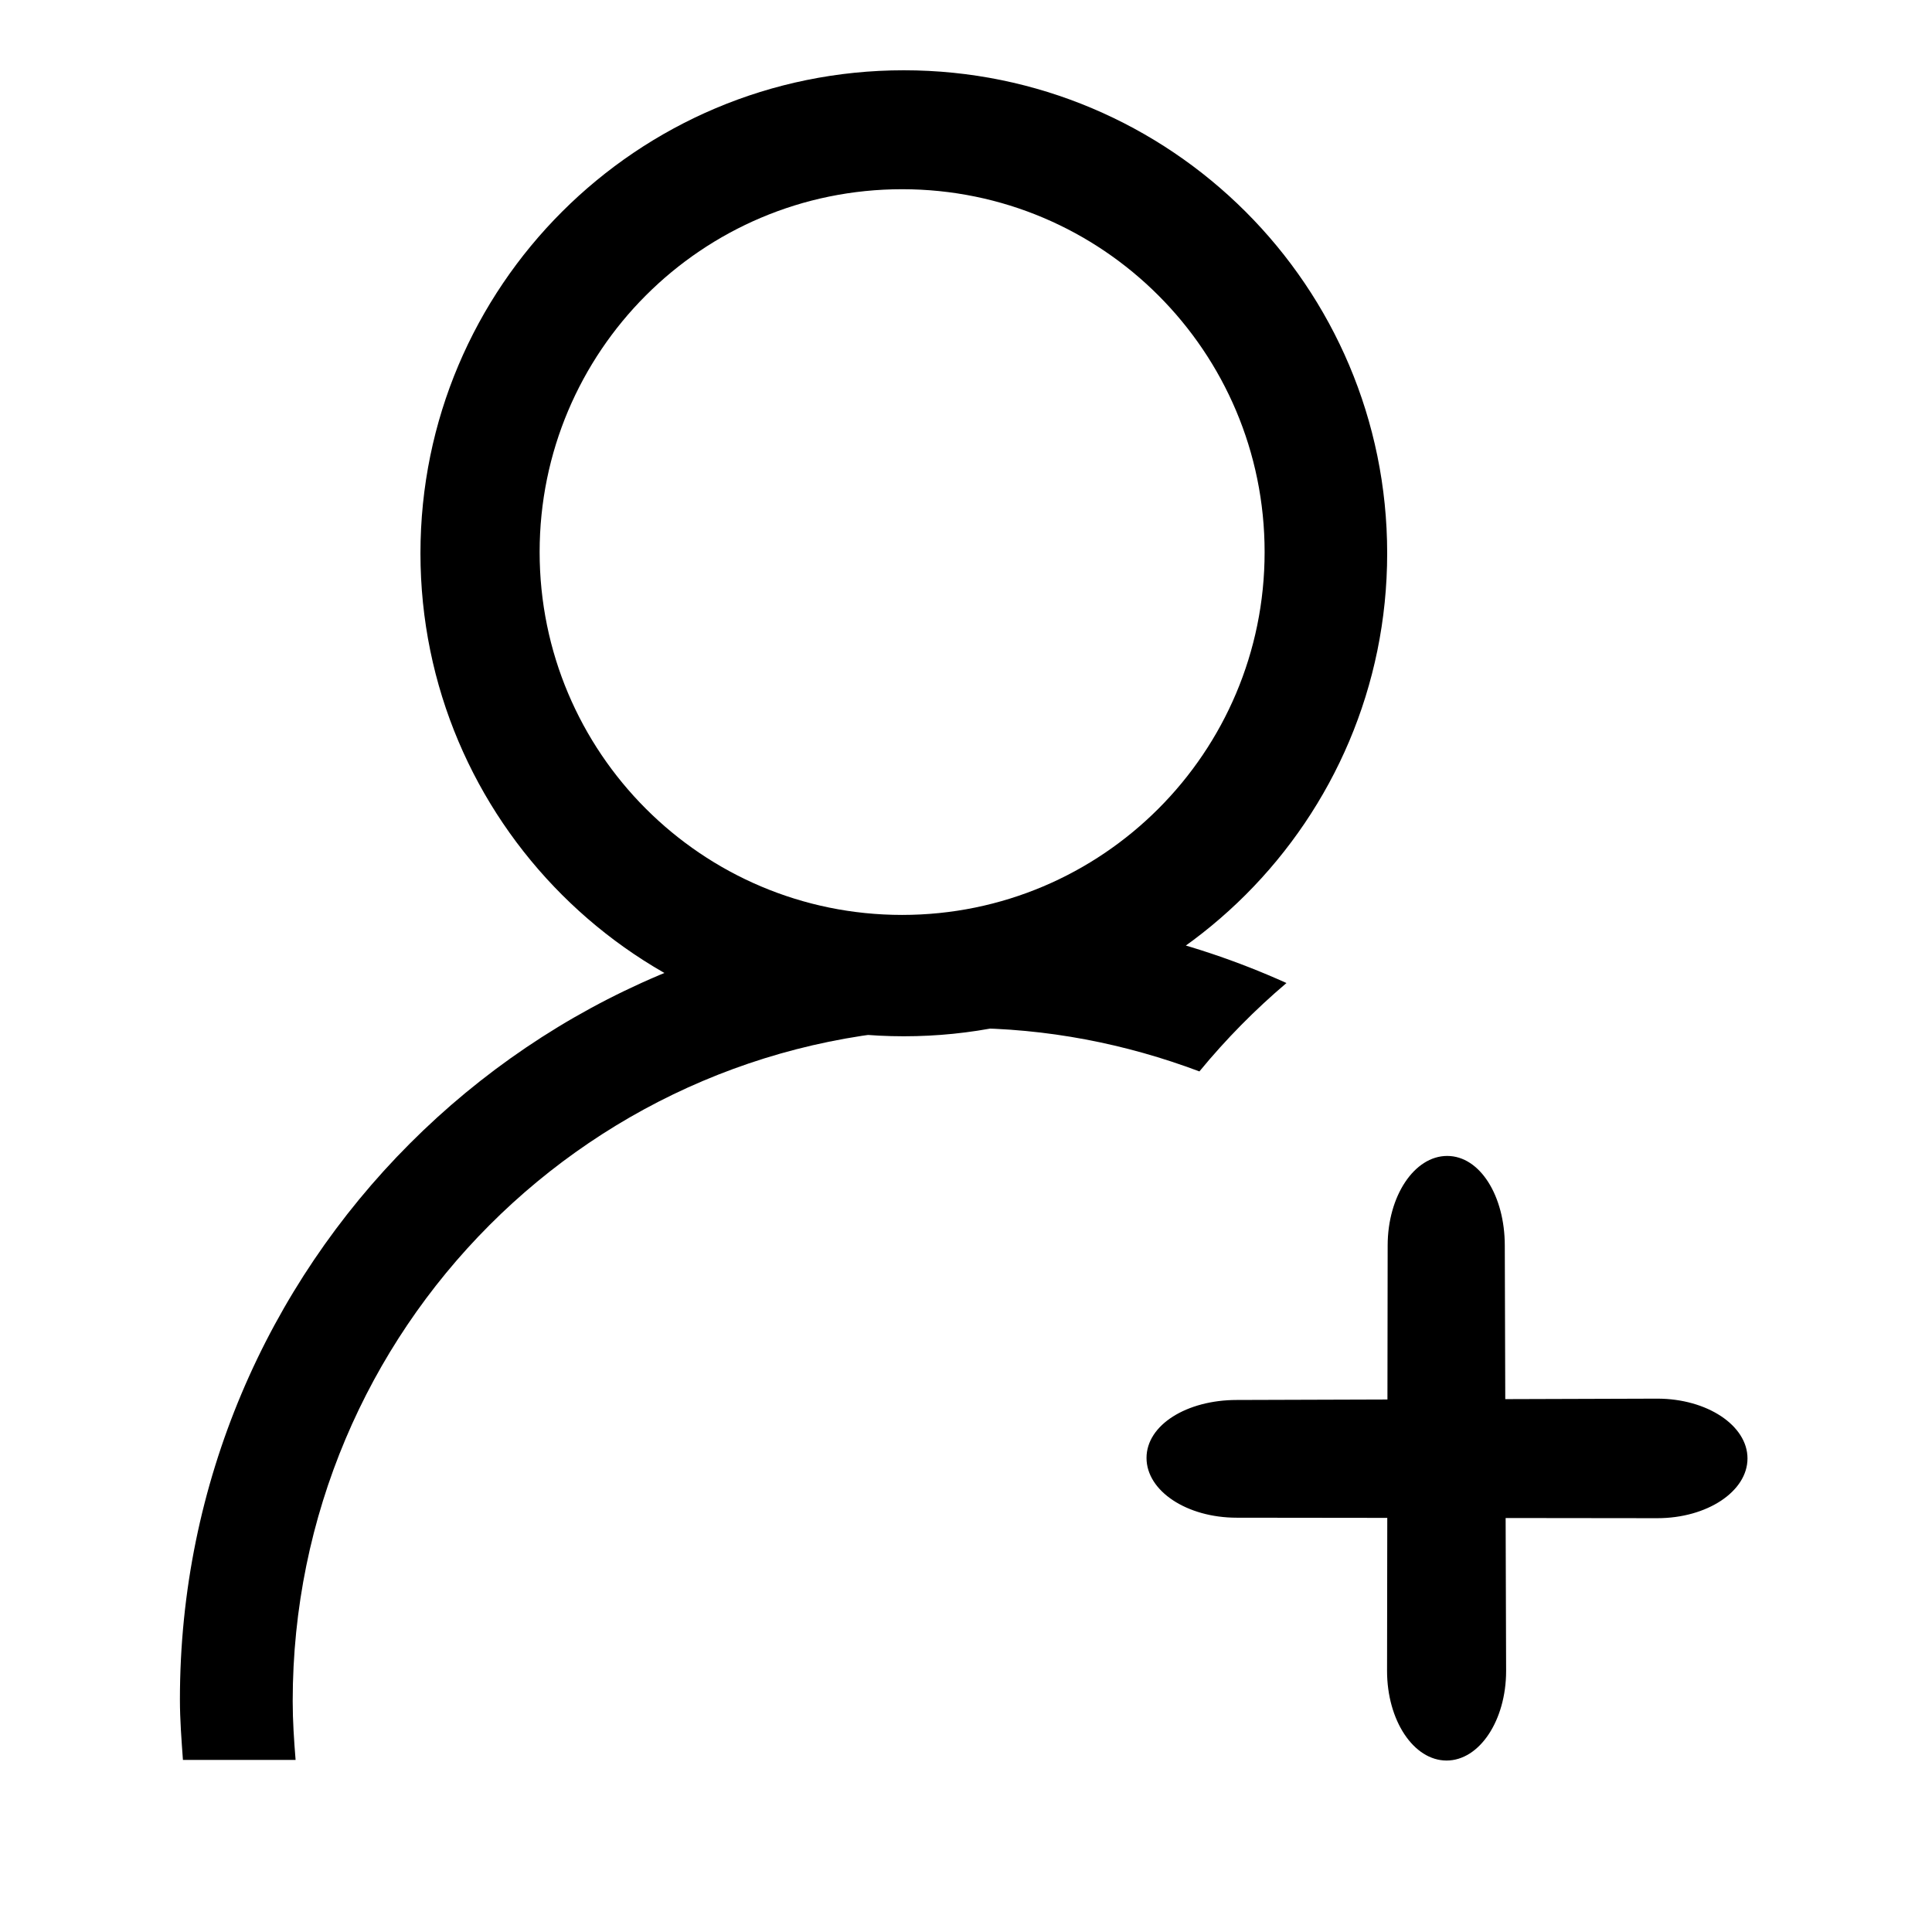 <!-- Generated by IcoMoon.io -->
<svg version="1.1" xmlns="http://www.w3.org/2000/svg" width="32" height="32" viewBox="0 0 32 32">
<title>addperson</title>
<path d="M14.97 1.164c-4.422 0-8.006 3.582-8.006 8s3.584 8 8.006 8c4.422 0 8.006-3.582 8.006-8 0-4.42-3.584-8-8.006-8zM14.942 15.154c-3.316 0-6.004-2.69-6.004-6.010s2.688-6.010 6.004-6.010 6.004 2.69 6.004 6.010c0 3.32-2.688 6.010-6.004 6.010zM4.848 28.176c0-6.156 4.98-11.148 11.122-11.148 1.374 0 2.682 0.262 3.896 0.718 0.444-0.54 0.926-1.026 1.442-1.464-1.626-0.734-3.428-1.154-5.33-1.154-7.178 0-12.998 5.83-12.998 13.020 0 0.338 0.026 0.67 0.050 1.002h1.866c-0.026-0.322-0.048-0.644-0.048-0.974zM22.984 20.63l-0.010 7.046c0 0.82 0.44 1.484 0.986 1.484 0.544 0 0.986-0.664 0.986-1.484l-0.022-7.046c0-0.82-0.41-1.484-0.954-1.484s-0.986 0.664-0.986 1.484zM20.484 25.138l6.966 0.008c0.826 0 1.494-0.444 1.494-0.99s-0.67-0.99-1.494-0.99l-6.966 0.022c-0.826 0-1.494 0.412-1.494 0.96s0.668 0.99 1.494 0.99z"></path>
</svg>
